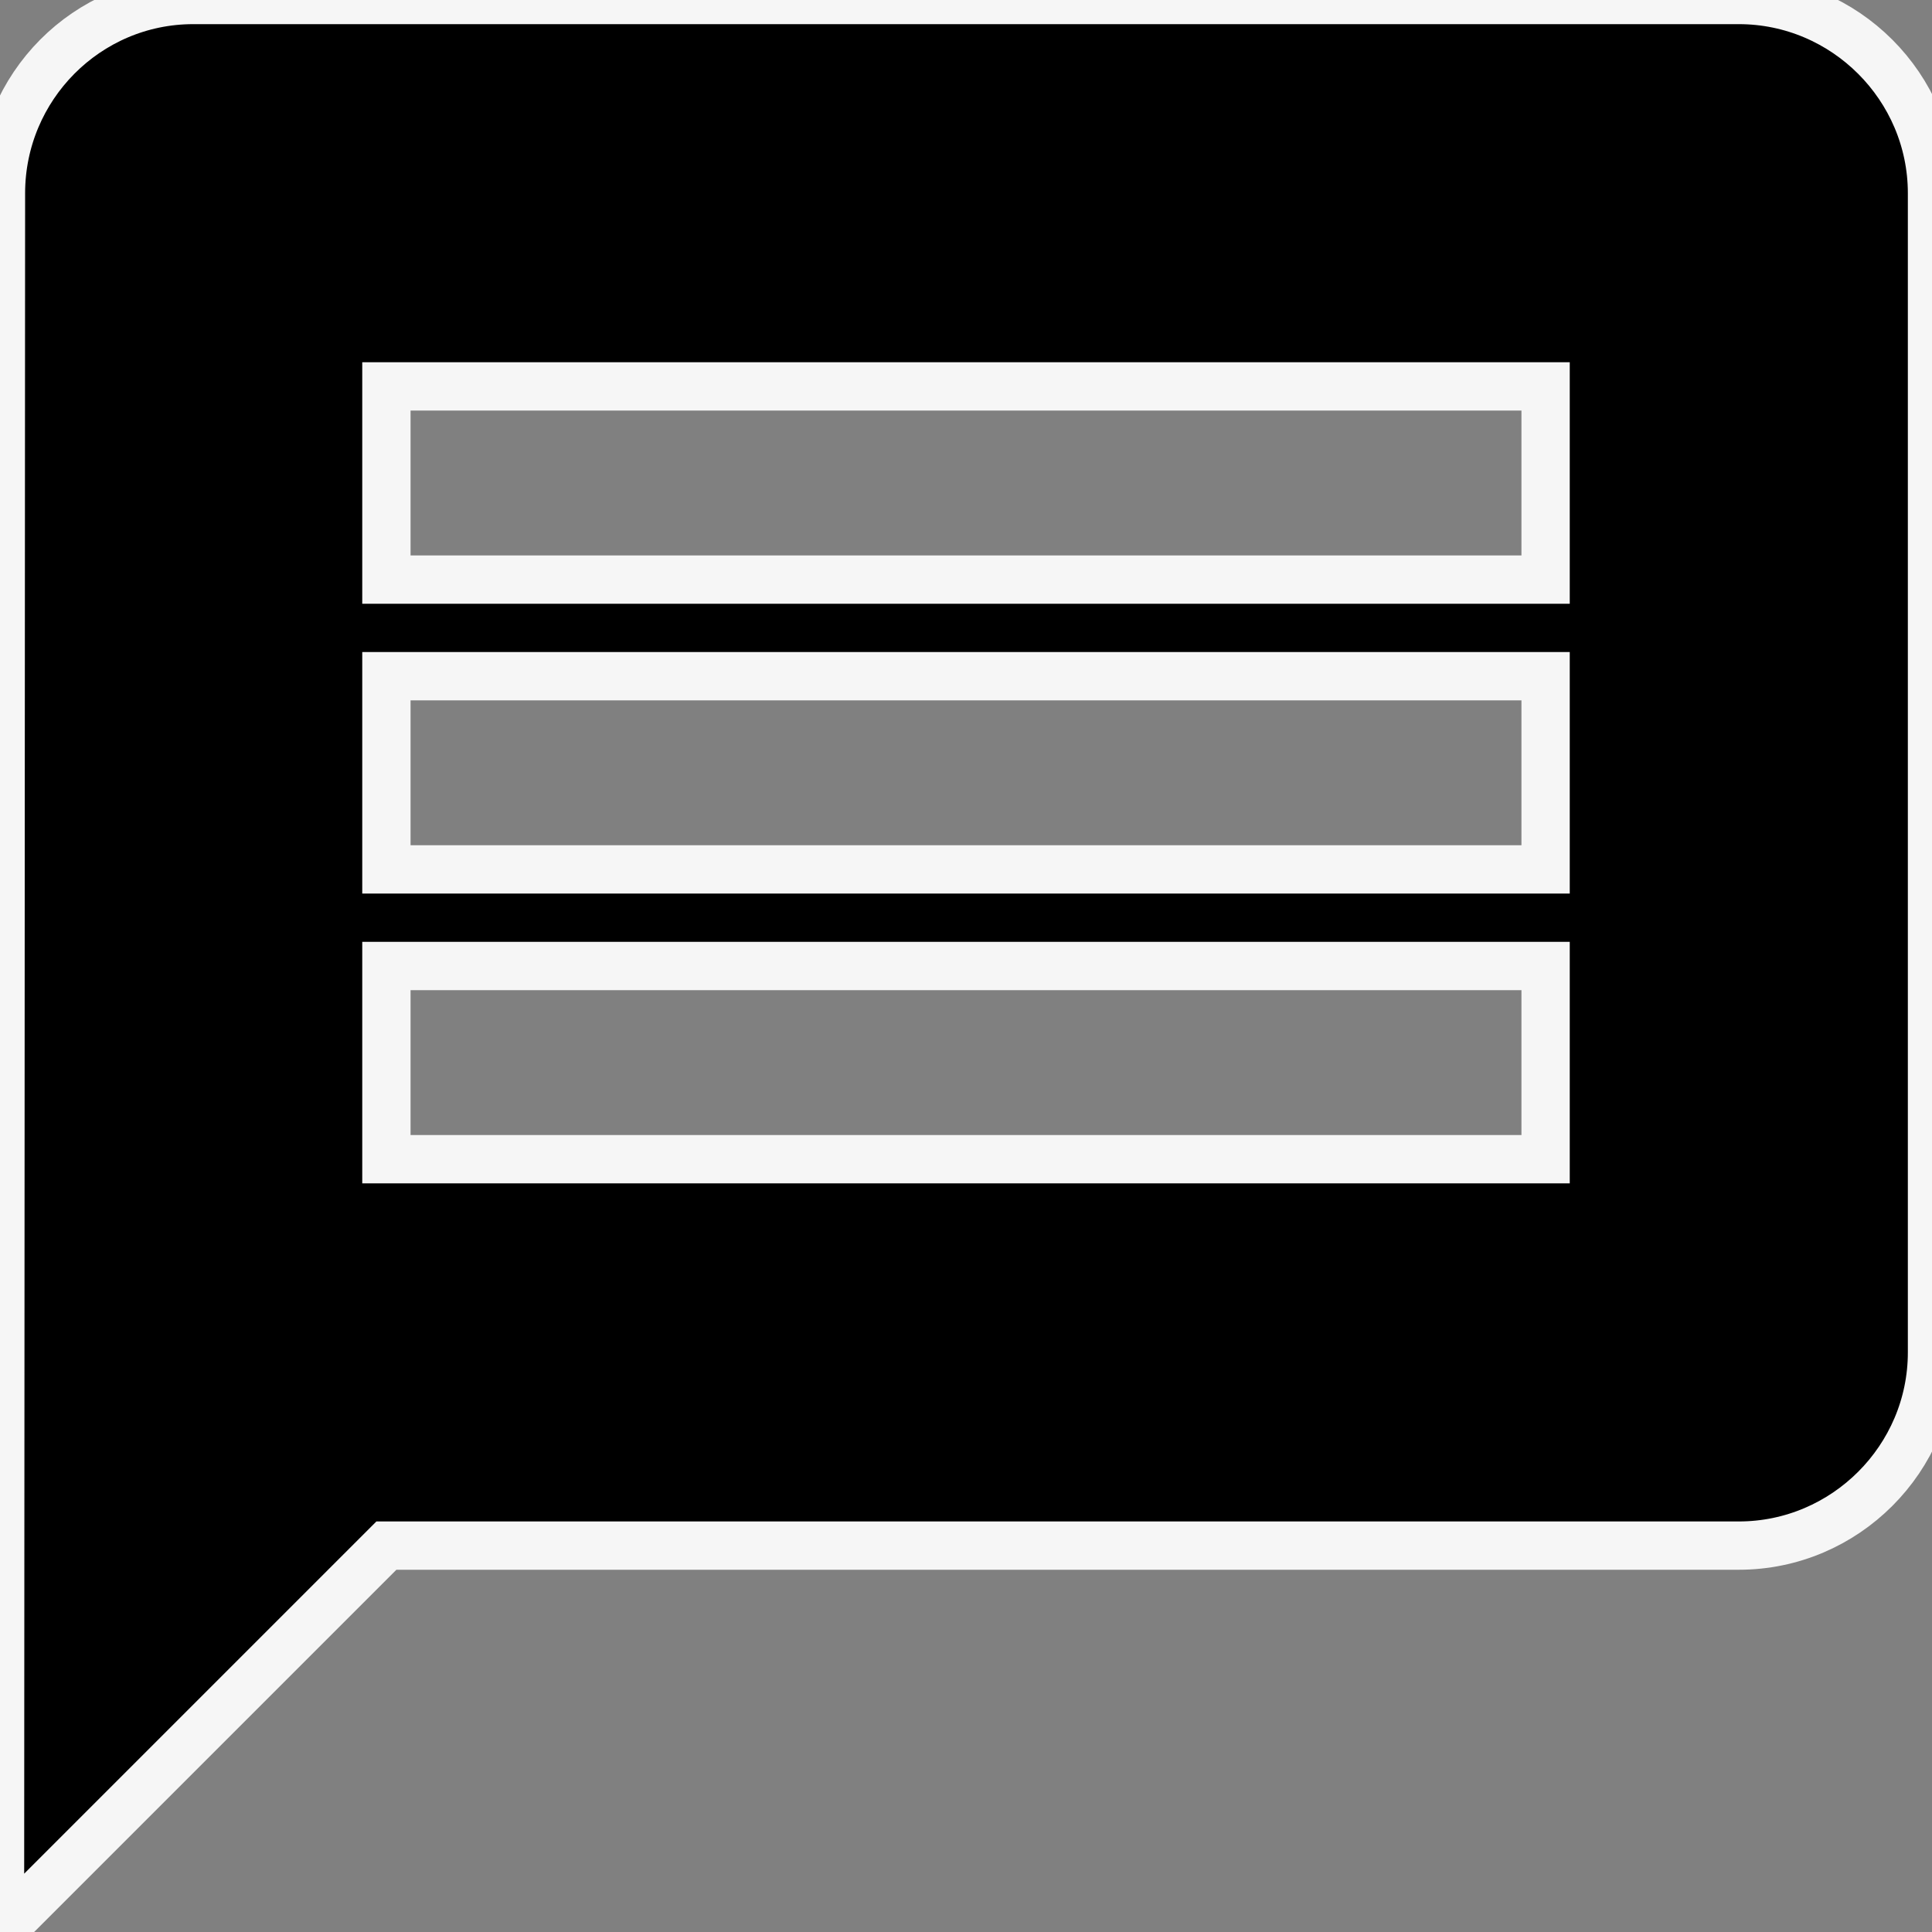 <svg width="40" height="40" viewBox="0 0 40 40" fill="none" xmlns="http://www.w3.org/2000/svg" xmlns:xlink="http://www.w3.org/1999/xlink">
<rect x="0" y="0" width="40" height="40" fill="#808080" stroke="none"/>
<path d="M36,0L4,0C1.8,0 0.02,1.8 0.02,4L0,40L8,32L36,32C38.2,32 40,30.2 40,28L40,4C40,1.8 38.2,0 36,0ZM32,24L8,24L8,20L32,20L32,24ZM32,18L8,18L8,14L32,14L32,18ZM32,12L8,12L8,8L32,8L32,12Z" fill="#000000" stroke="#F6F6F6" stroke-width="1" stroke-miterlimit="3.999"/>
</svg>

